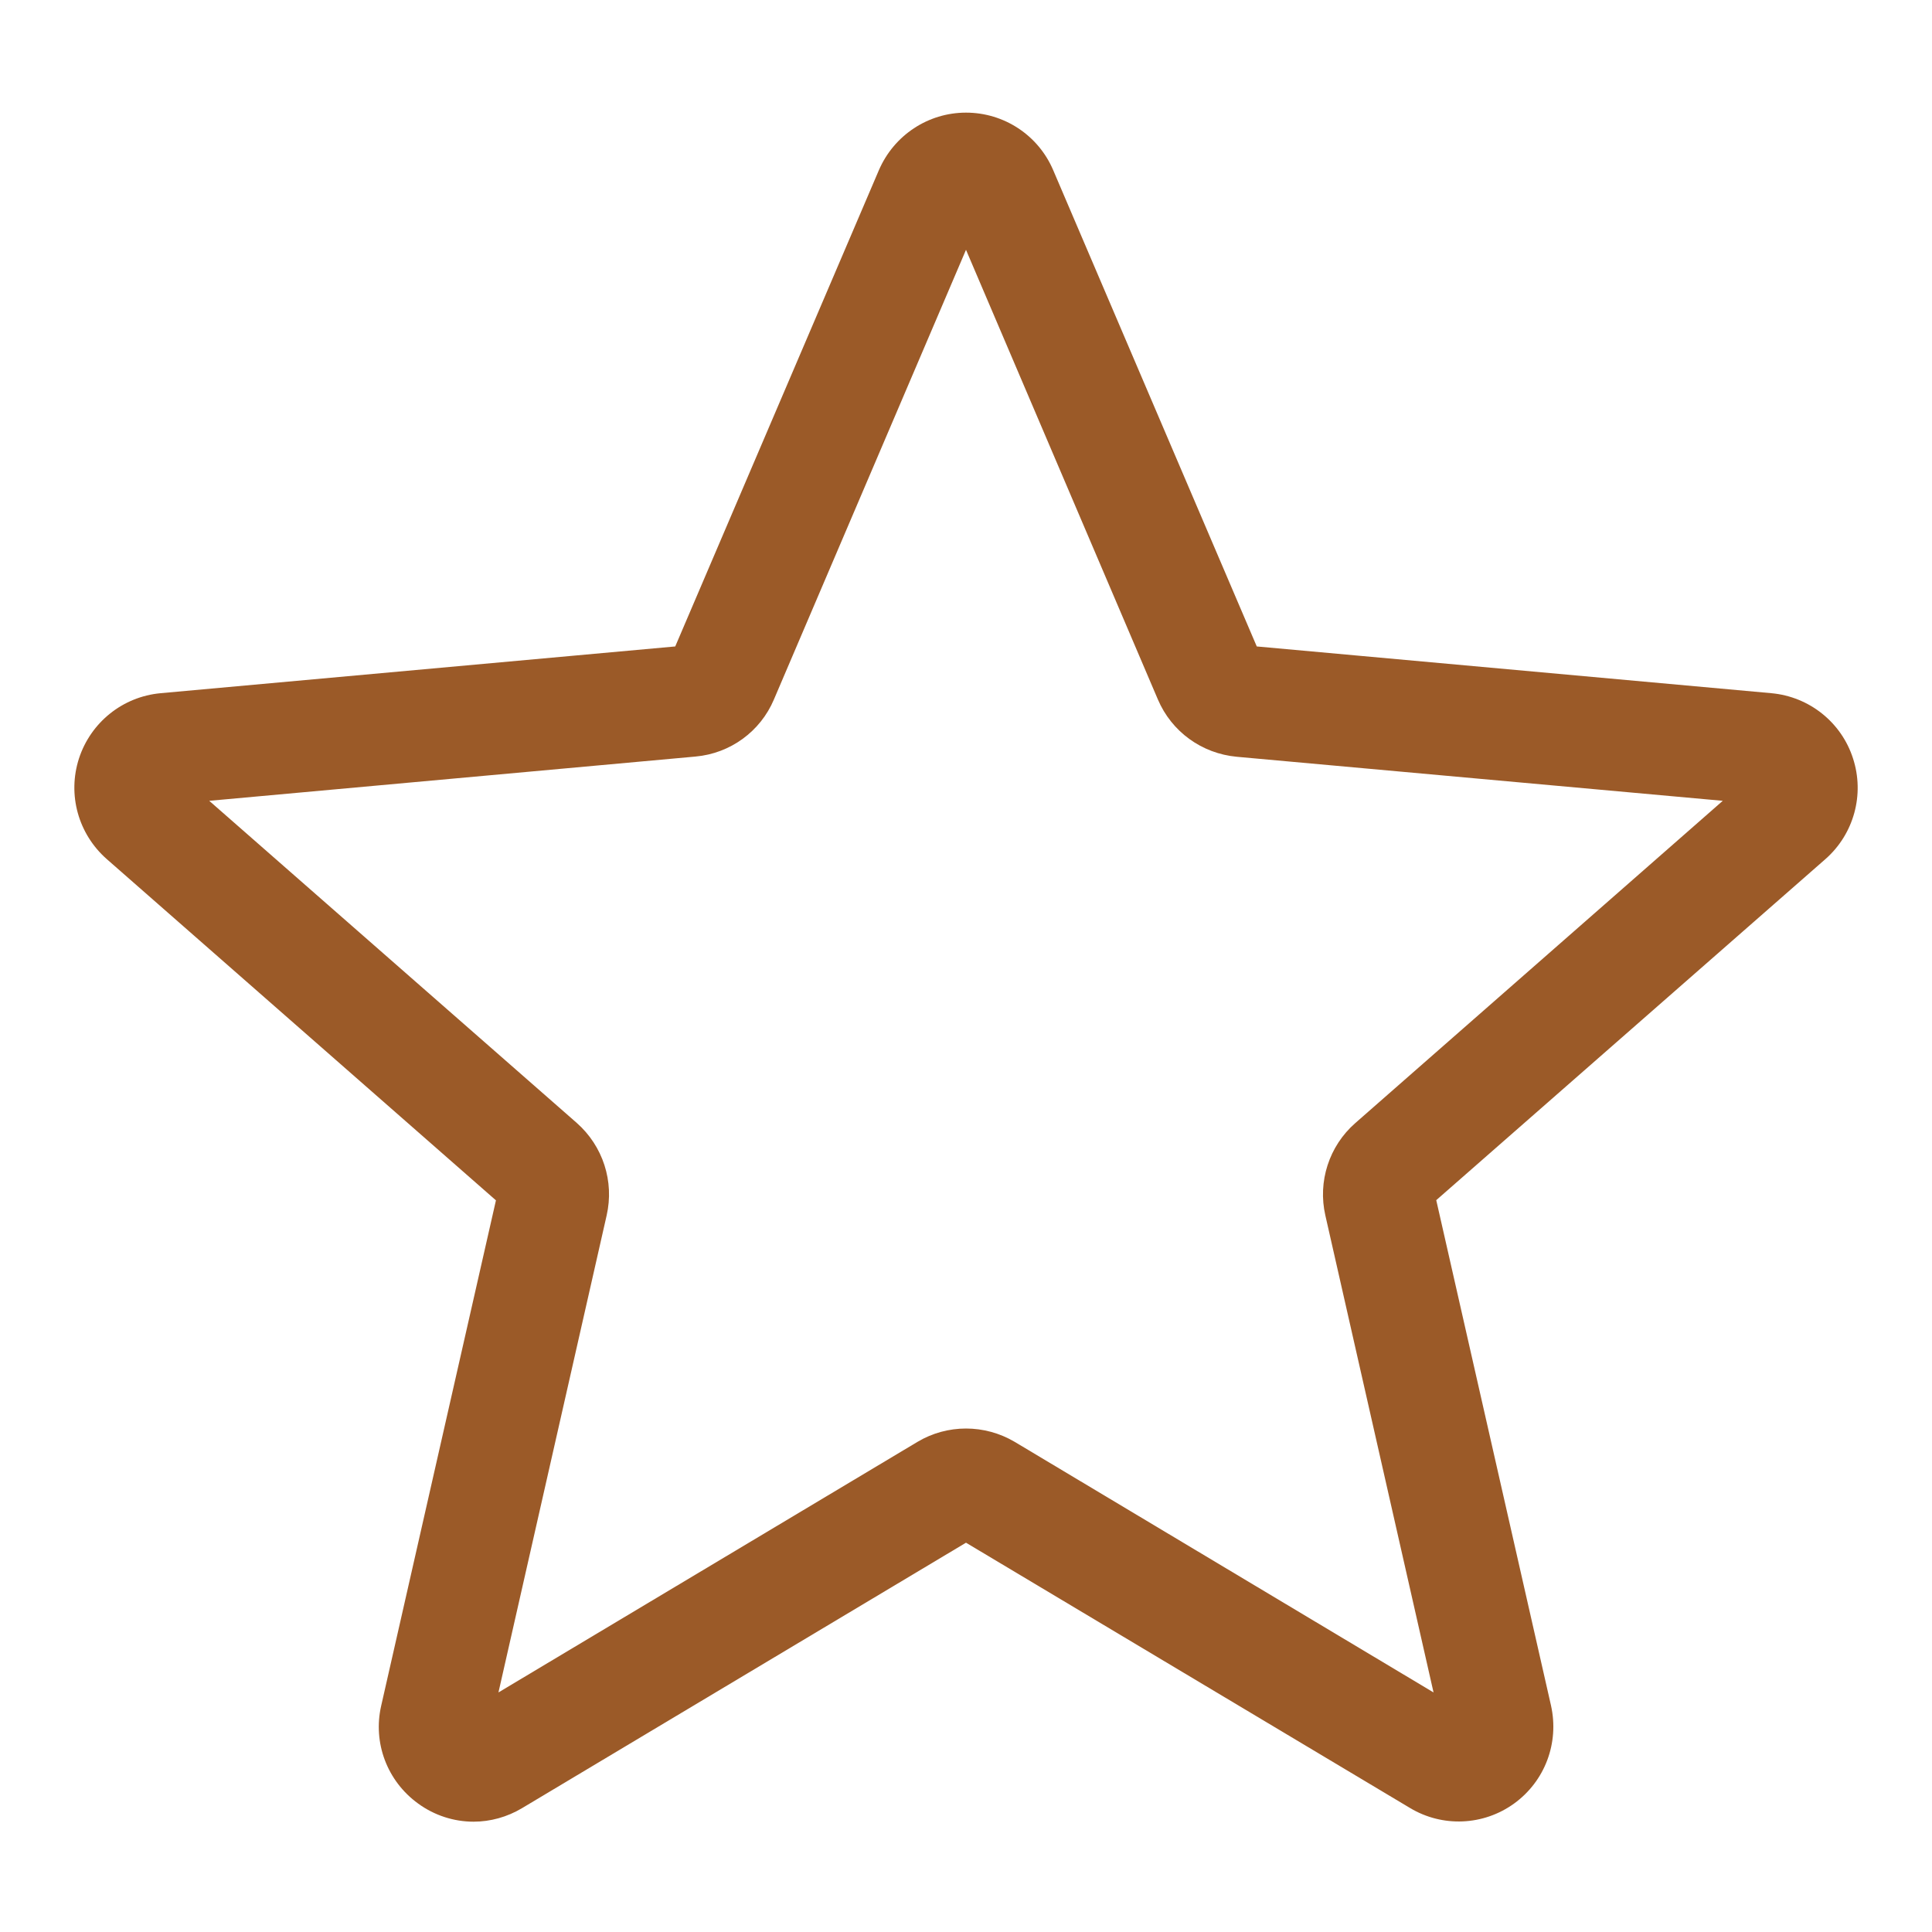 <svg width="10" height="10" viewBox="0 0 10 10" fill="none" xmlns="http://www.w3.org/2000/svg">
<path d="M2.451 9.429C2.35 9.429 2.249 9.397 2.164 9.335C2.004 9.219 1.929 9.021 1.973 8.829L2.567 6.213L0.553 4.447C0.405 4.317 0.348 4.113 0.409 3.925C0.47 3.739 0.635 3.606 0.831 3.588L3.495 3.346L4.549 0.881C4.627 0.7 4.804 0.583 5 0.583C5.197 0.583 5.374 0.7 5.451 0.88L6.505 3.346L9.169 3.588C9.365 3.606 9.531 3.739 9.591 3.925C9.652 4.112 9.596 4.317 9.448 4.447L7.434 6.212L8.028 8.828C8.071 9.021 7.997 9.219 7.837 9.335C7.678 9.45 7.466 9.459 7.298 9.358L5 7.985L2.702 9.359C2.625 9.405 2.538 9.429 2.451 9.429ZM5 7.394C5.087 7.394 5.174 7.417 5.252 7.463L7.42 8.76L6.86 6.291C6.82 6.116 6.879 5.932 7.015 5.813L8.917 4.145L6.401 3.917C6.22 3.9 6.064 3.787 5.993 3.62L5 1.293L4.006 3.62C3.936 3.786 3.78 3.9 3.599 3.916L1.083 4.145L2.985 5.812C3.121 5.932 3.18 6.115 3.14 6.291L2.58 8.76L4.749 7.463C4.826 7.417 4.913 7.394 5 7.394ZM3.475 3.394C3.475 3.394 3.475 3.394 3.475 3.395L3.475 3.394ZM6.524 3.393L6.525 3.394C6.525 3.393 6.525 3.393 6.524 3.393Z" fill="#9B5A28"/>
</svg>